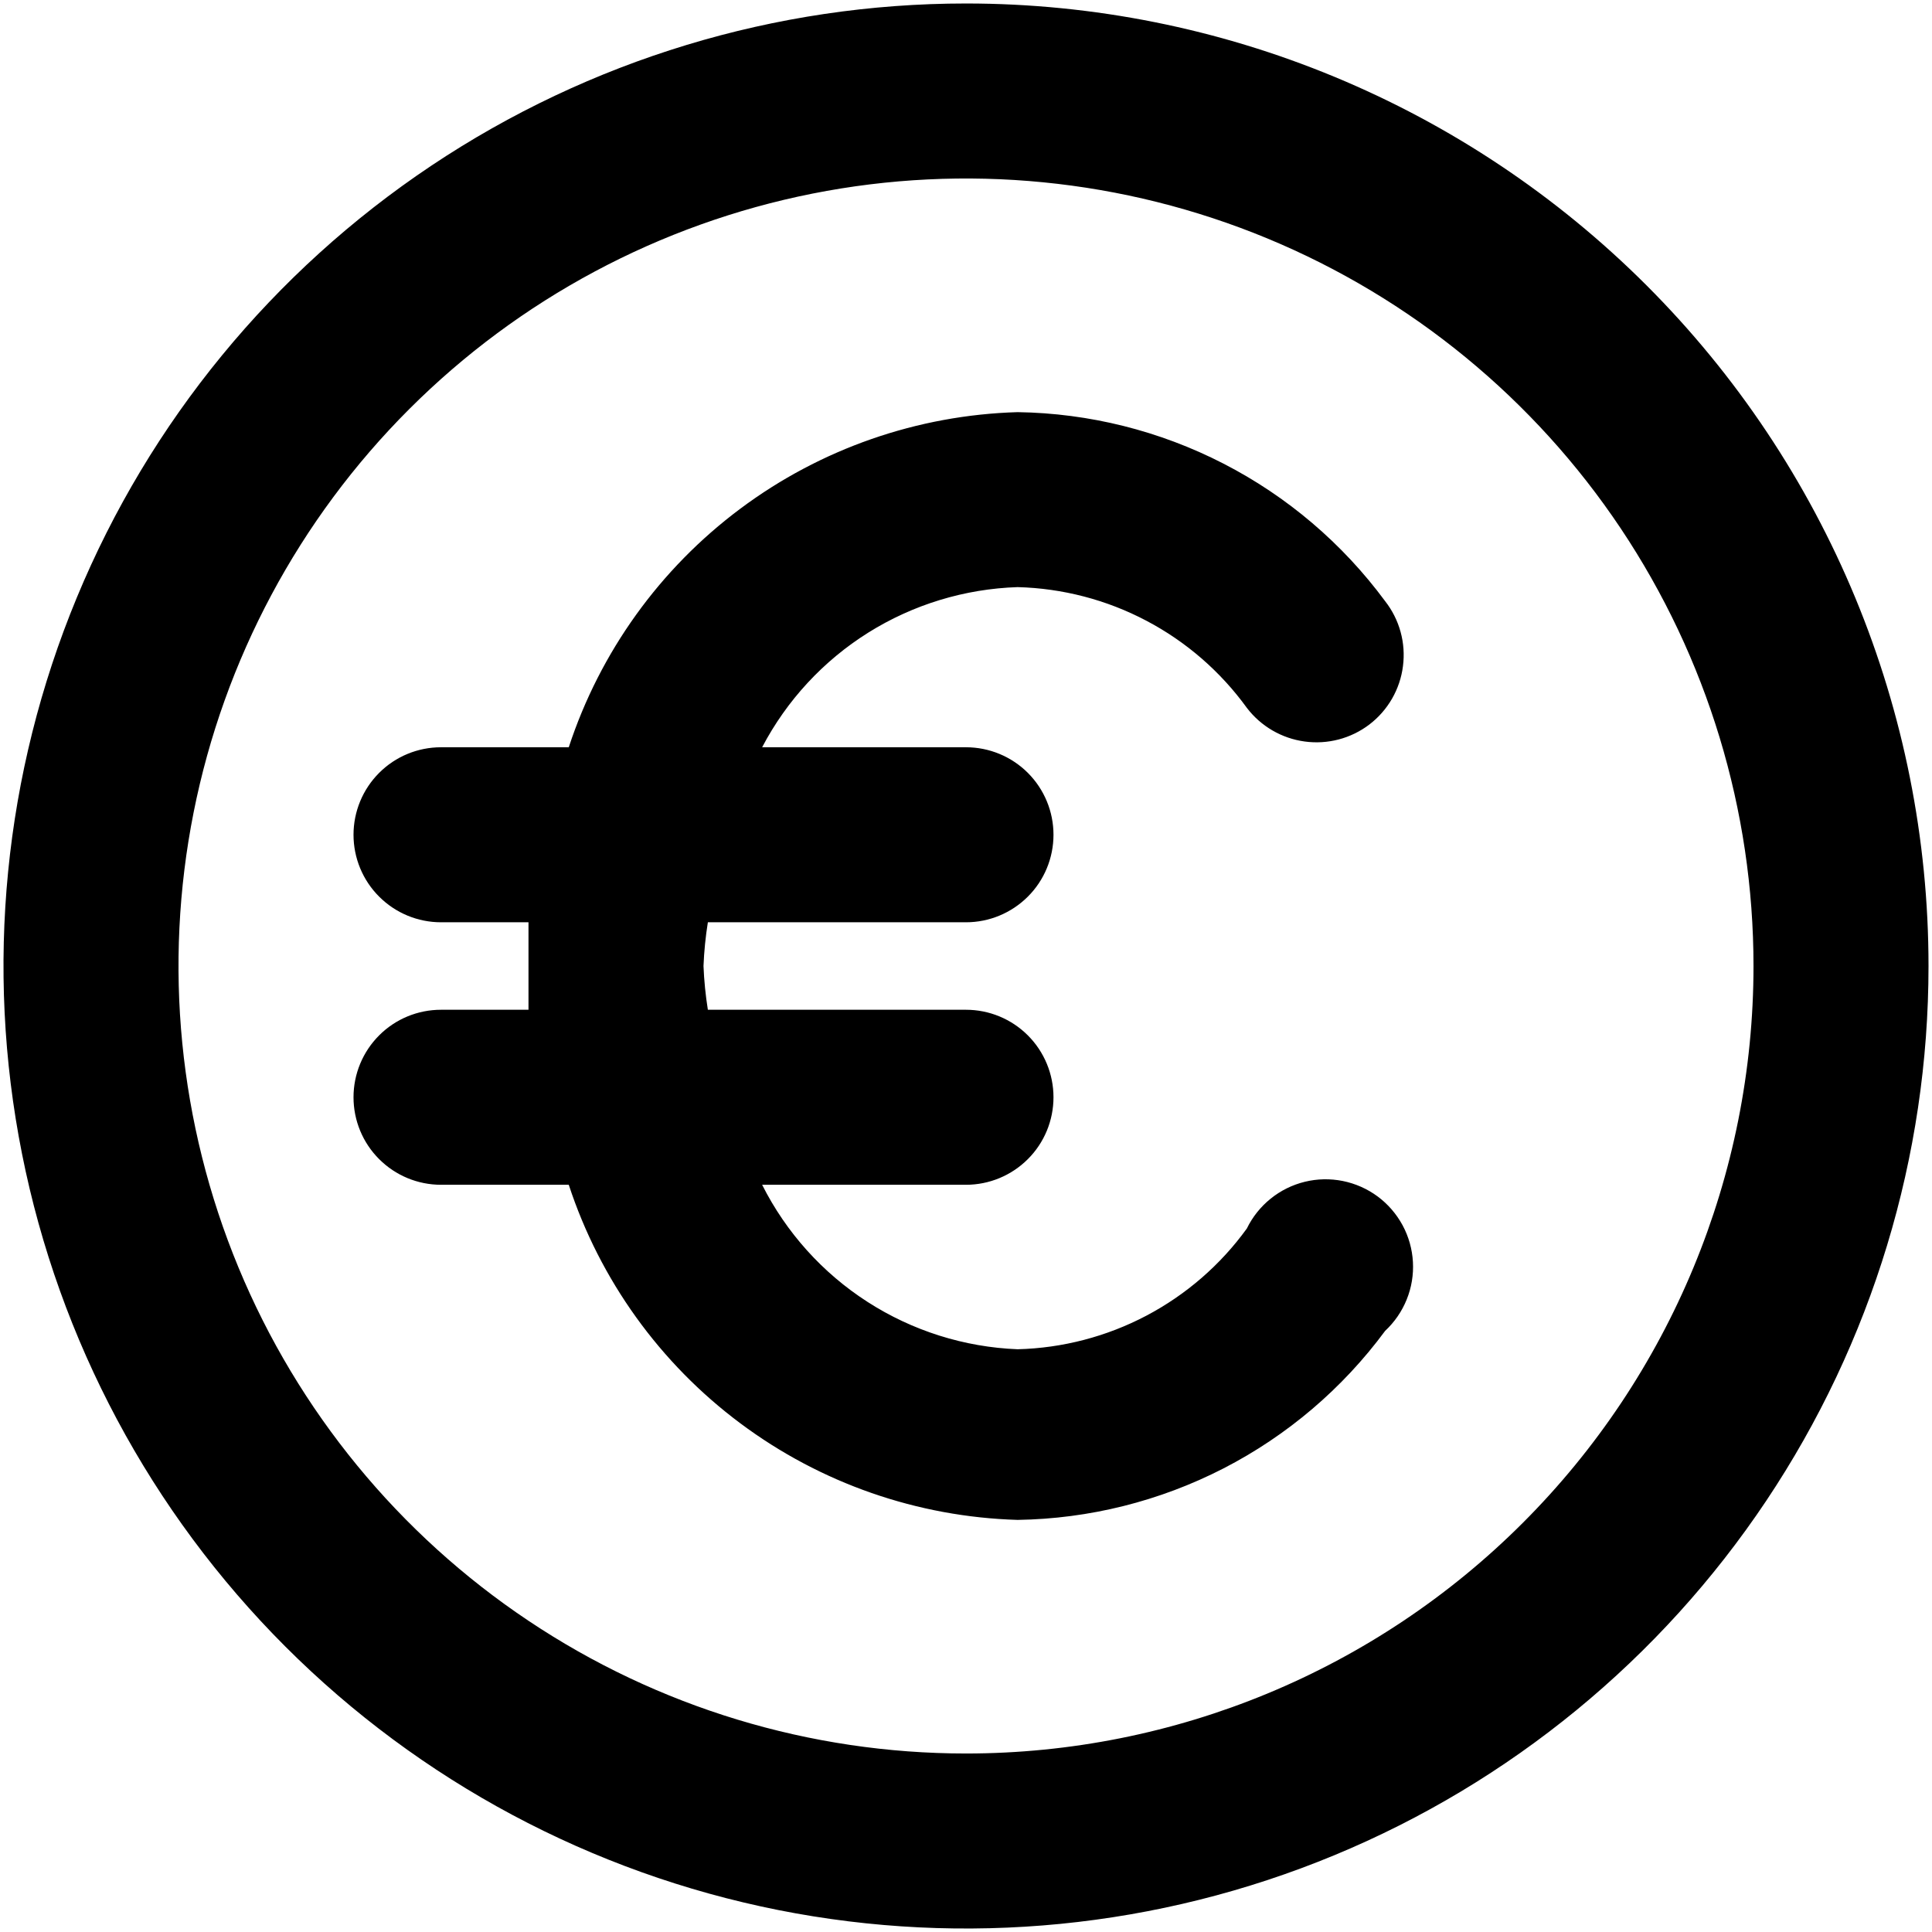 <svg width="46" height="46" viewBox="0 0 46 46" fill="none" xmlns="http://www.w3.org/2000/svg">
<path d="M23 0.083C18.467 0.083 14.037 1.428 10.268 3.946C6.499 6.464 3.562 10.043 1.828 14.23C0.093 18.418 -0.361 23.026 0.524 27.471C1.408 31.916 3.59 36 6.795 39.205C10 42.41 14.084 44.592 18.529 45.477C22.974 46.361 27.582 45.907 31.77 44.172C35.957 42.438 39.536 39.501 42.054 35.732C44.573 31.963 45.917 27.533 45.917 23C45.917 16.922 43.502 11.093 39.205 6.796C34.907 2.498 29.078 0.083 23 0.083V0.083ZM23 41.75C19.291 41.75 15.666 40.651 12.583 38.59C9.5 36.53 7.096 33.602 5.677 30.175C4.258 26.749 3.887 22.979 4.61 19.342C5.334 15.705 7.119 12.364 9.742 9.742C12.364 7.12 15.705 5.334 19.342 4.61C22.979 3.887 26.749 4.258 30.175 5.677C33.601 7.097 36.53 9.5 38.59 12.583C40.65 15.667 41.75 19.292 41.75 23C41.75 27.973 39.775 32.742 36.258 36.258C32.742 39.775 27.973 41.75 23 41.75V41.75ZM24.229 13.979C25.299 14.007 26.348 14.28 27.294 14.779C28.241 15.277 29.06 15.988 29.687 16.854C30.022 17.293 30.517 17.581 31.064 17.655C31.611 17.73 32.165 17.584 32.604 17.25C32.823 17.083 33.006 16.874 33.144 16.635C33.281 16.396 33.37 16.133 33.404 15.86C33.439 15.586 33.42 15.309 33.347 15.044C33.274 14.778 33.149 14.53 32.979 14.313C31.965 12.94 30.649 11.819 29.131 11.039C27.613 10.258 25.936 9.838 24.229 9.813C21.843 9.882 19.537 10.685 17.625 12.113C15.712 13.541 14.286 15.524 13.542 17.792H10.5C9.947 17.792 9.417 18.011 9.027 18.402C8.636 18.793 8.417 19.323 8.417 19.875C8.417 20.428 8.636 20.958 9.027 21.348C9.417 21.739 9.947 21.959 10.5 21.959H12.583C12.583 22.313 12.583 22.646 12.583 23C12.583 23.354 12.583 23.688 12.583 24.042H10.5C9.947 24.042 9.417 24.261 9.027 24.652C8.636 25.043 8.417 25.573 8.417 26.125C8.417 26.678 8.636 27.208 9.027 27.598C9.417 27.989 9.947 28.209 10.5 28.209H13.542C14.286 30.476 15.712 32.459 17.625 33.887C19.537 35.315 21.843 36.118 24.229 36.188C25.936 36.162 27.613 35.742 29.131 34.962C30.649 34.181 31.965 33.061 32.979 31.688C33.203 31.479 33.379 31.224 33.493 30.94C33.608 30.657 33.658 30.351 33.641 30.046C33.624 29.74 33.54 29.442 33.395 29.173C33.249 28.904 33.047 28.669 32.801 28.487C32.555 28.305 32.272 28.18 31.972 28.119C31.672 28.059 31.362 28.065 31.065 28.138C30.768 28.211 30.49 28.348 30.252 28.541C30.014 28.733 29.821 28.975 29.687 29.25C29.06 30.117 28.241 30.827 27.294 31.326C26.348 31.824 25.299 32.098 24.229 32.125C22.958 32.075 21.723 31.685 20.653 30.996C19.584 30.308 18.718 29.345 18.146 28.209H23C23.552 28.209 24.082 27.989 24.473 27.598C24.864 27.208 25.083 26.678 25.083 26.125C25.083 25.573 24.864 25.043 24.473 24.652C24.082 24.261 23.552 24.042 23 24.042H16.854C16.799 23.697 16.764 23.349 16.75 23C16.764 22.651 16.799 22.303 16.854 21.959H23C23.552 21.959 24.082 21.739 24.473 21.348C24.864 20.958 25.083 20.428 25.083 19.875C25.083 19.323 24.864 18.793 24.473 18.402C24.082 18.011 23.552 17.792 23 17.792H18.146C18.732 16.675 19.603 15.733 20.672 15.063C21.741 14.394 22.968 14.02 24.229 13.979V13.979Z" fill="black"/>
</svg>

